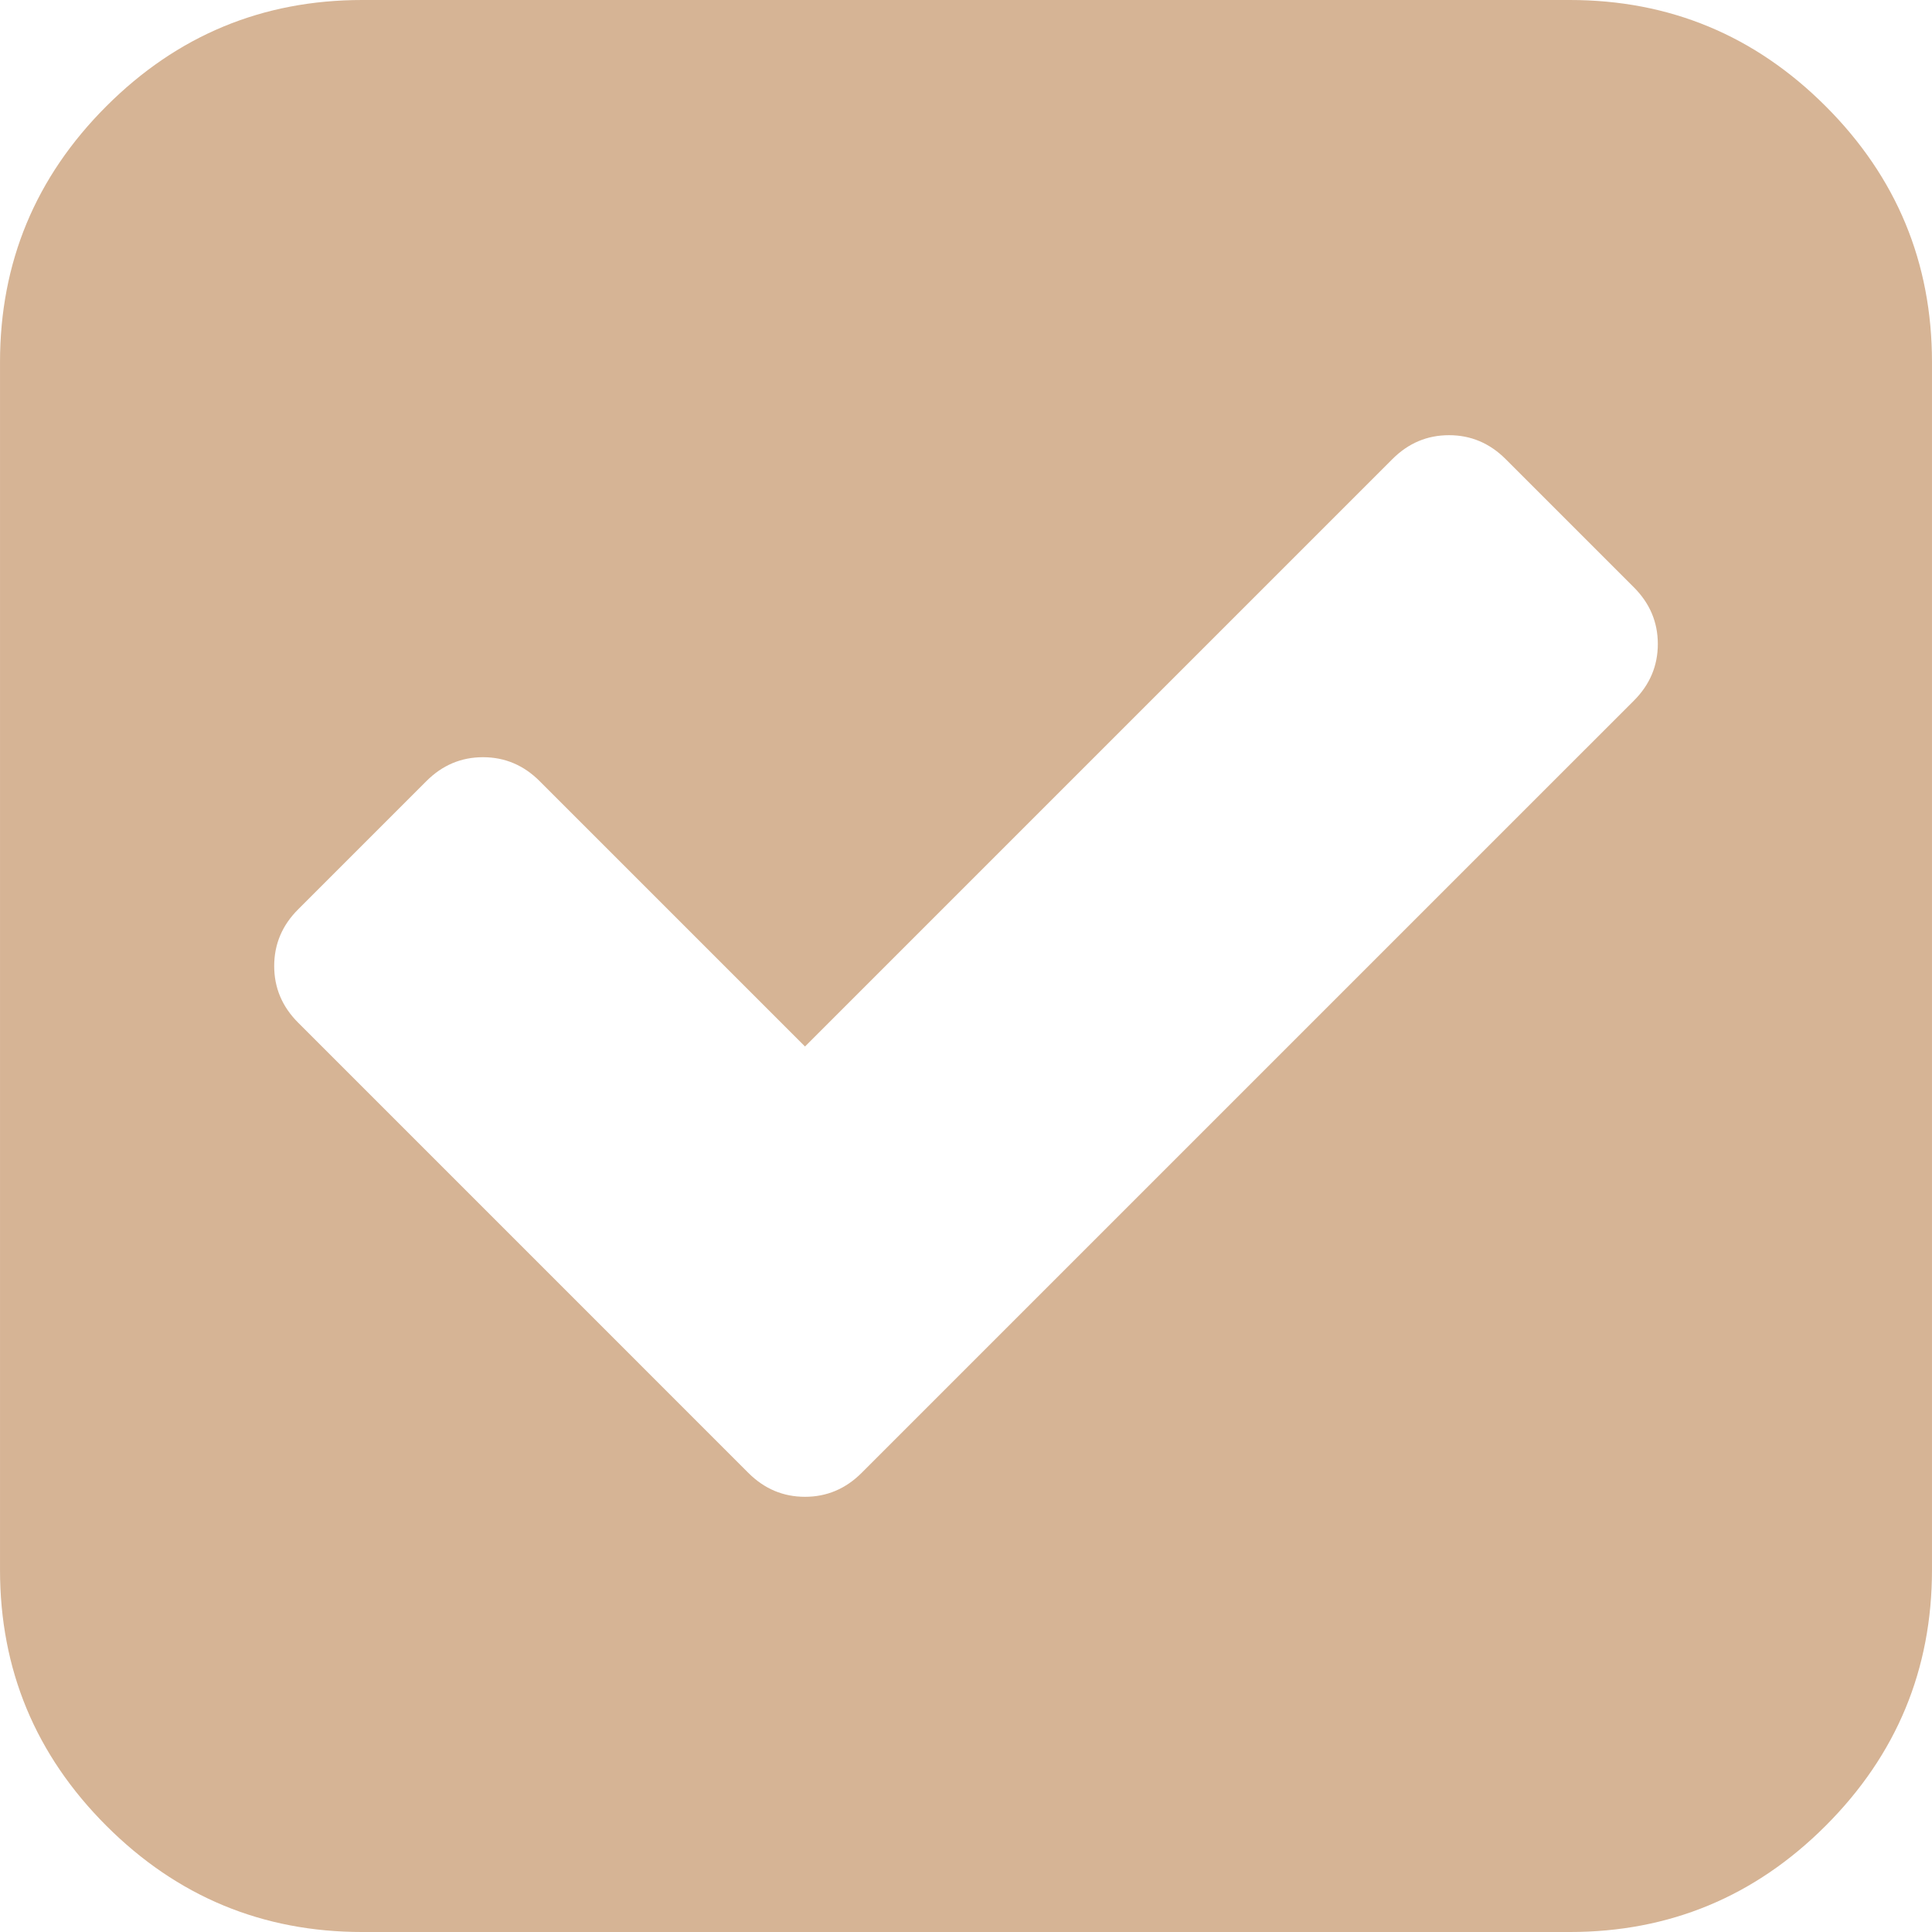 <?xml version="1.0" encoding="iso-8859-1"?>
<!-- Generator: Adobe Illustrator 16.0.0, SVG Export Plug-In . SVG Version: 6.00 Build 0)  -->
<!DOCTYPE svg PUBLIC "-//W3C//DTD SVG 1.1//EN" "http://www.w3.org/Graphics/SVG/1.1/DTD/svg11.dtd">
<svg version="1.1" id="Capa_1" xmlns="http://www.w3.org/2000/svg" xmlns:xlink="http://www.w3.org/1999/xlink" x="0px" y="0px"
	 width="18px" height="18px" viewBox="0 0 438.536 438.536" style="enable-background:new 0 0 438.536 438.536;" fill="#D6B495"
	 xml:space="preserve">
	<path d="M414.41,24.123C398.333,8.042,378.963,0,356.315,0H82.228C59.58,0,40.21,8.042,24.126,24.123
		C8.045,40.207,0.003,59.576,0.003,82.225v274.084c0,22.647,8.042,42.018,24.123,58.102c16.084,16.084,35.454,24.126,58.102,24.126
		h274.084c22.648,0,42.018-8.042,58.095-24.126c16.084-16.084,24.126-35.454,24.126-58.102V82.225
		C438.532,59.576,430.49,40.204,414.41,24.123z M370.88,159.024l-175.307,175.3c-3.615,3.614-7.898,5.428-12.85,5.428
		c-4.95,0-9.233-1.807-12.85-5.421L67.663,232.118c-3.616-3.62-5.424-7.898-5.424-12.848c0-4.949,1.809-9.233,5.424-12.847
		l29.124-29.124c3.617-3.616,7.895-5.424,12.847-5.424c4.952,0,9.235,1.809,12.851,5.424l60.242,60.24l133.334-133.333
		c3.606-3.617,7.898-5.424,12.847-5.424c4.945,0,9.227,1.807,12.847,5.424l29.126,29.125c3.61,3.615,5.421,7.898,5.421,12.847
		S374.49,155.411,370.88,159.024z"/>
</svg>
